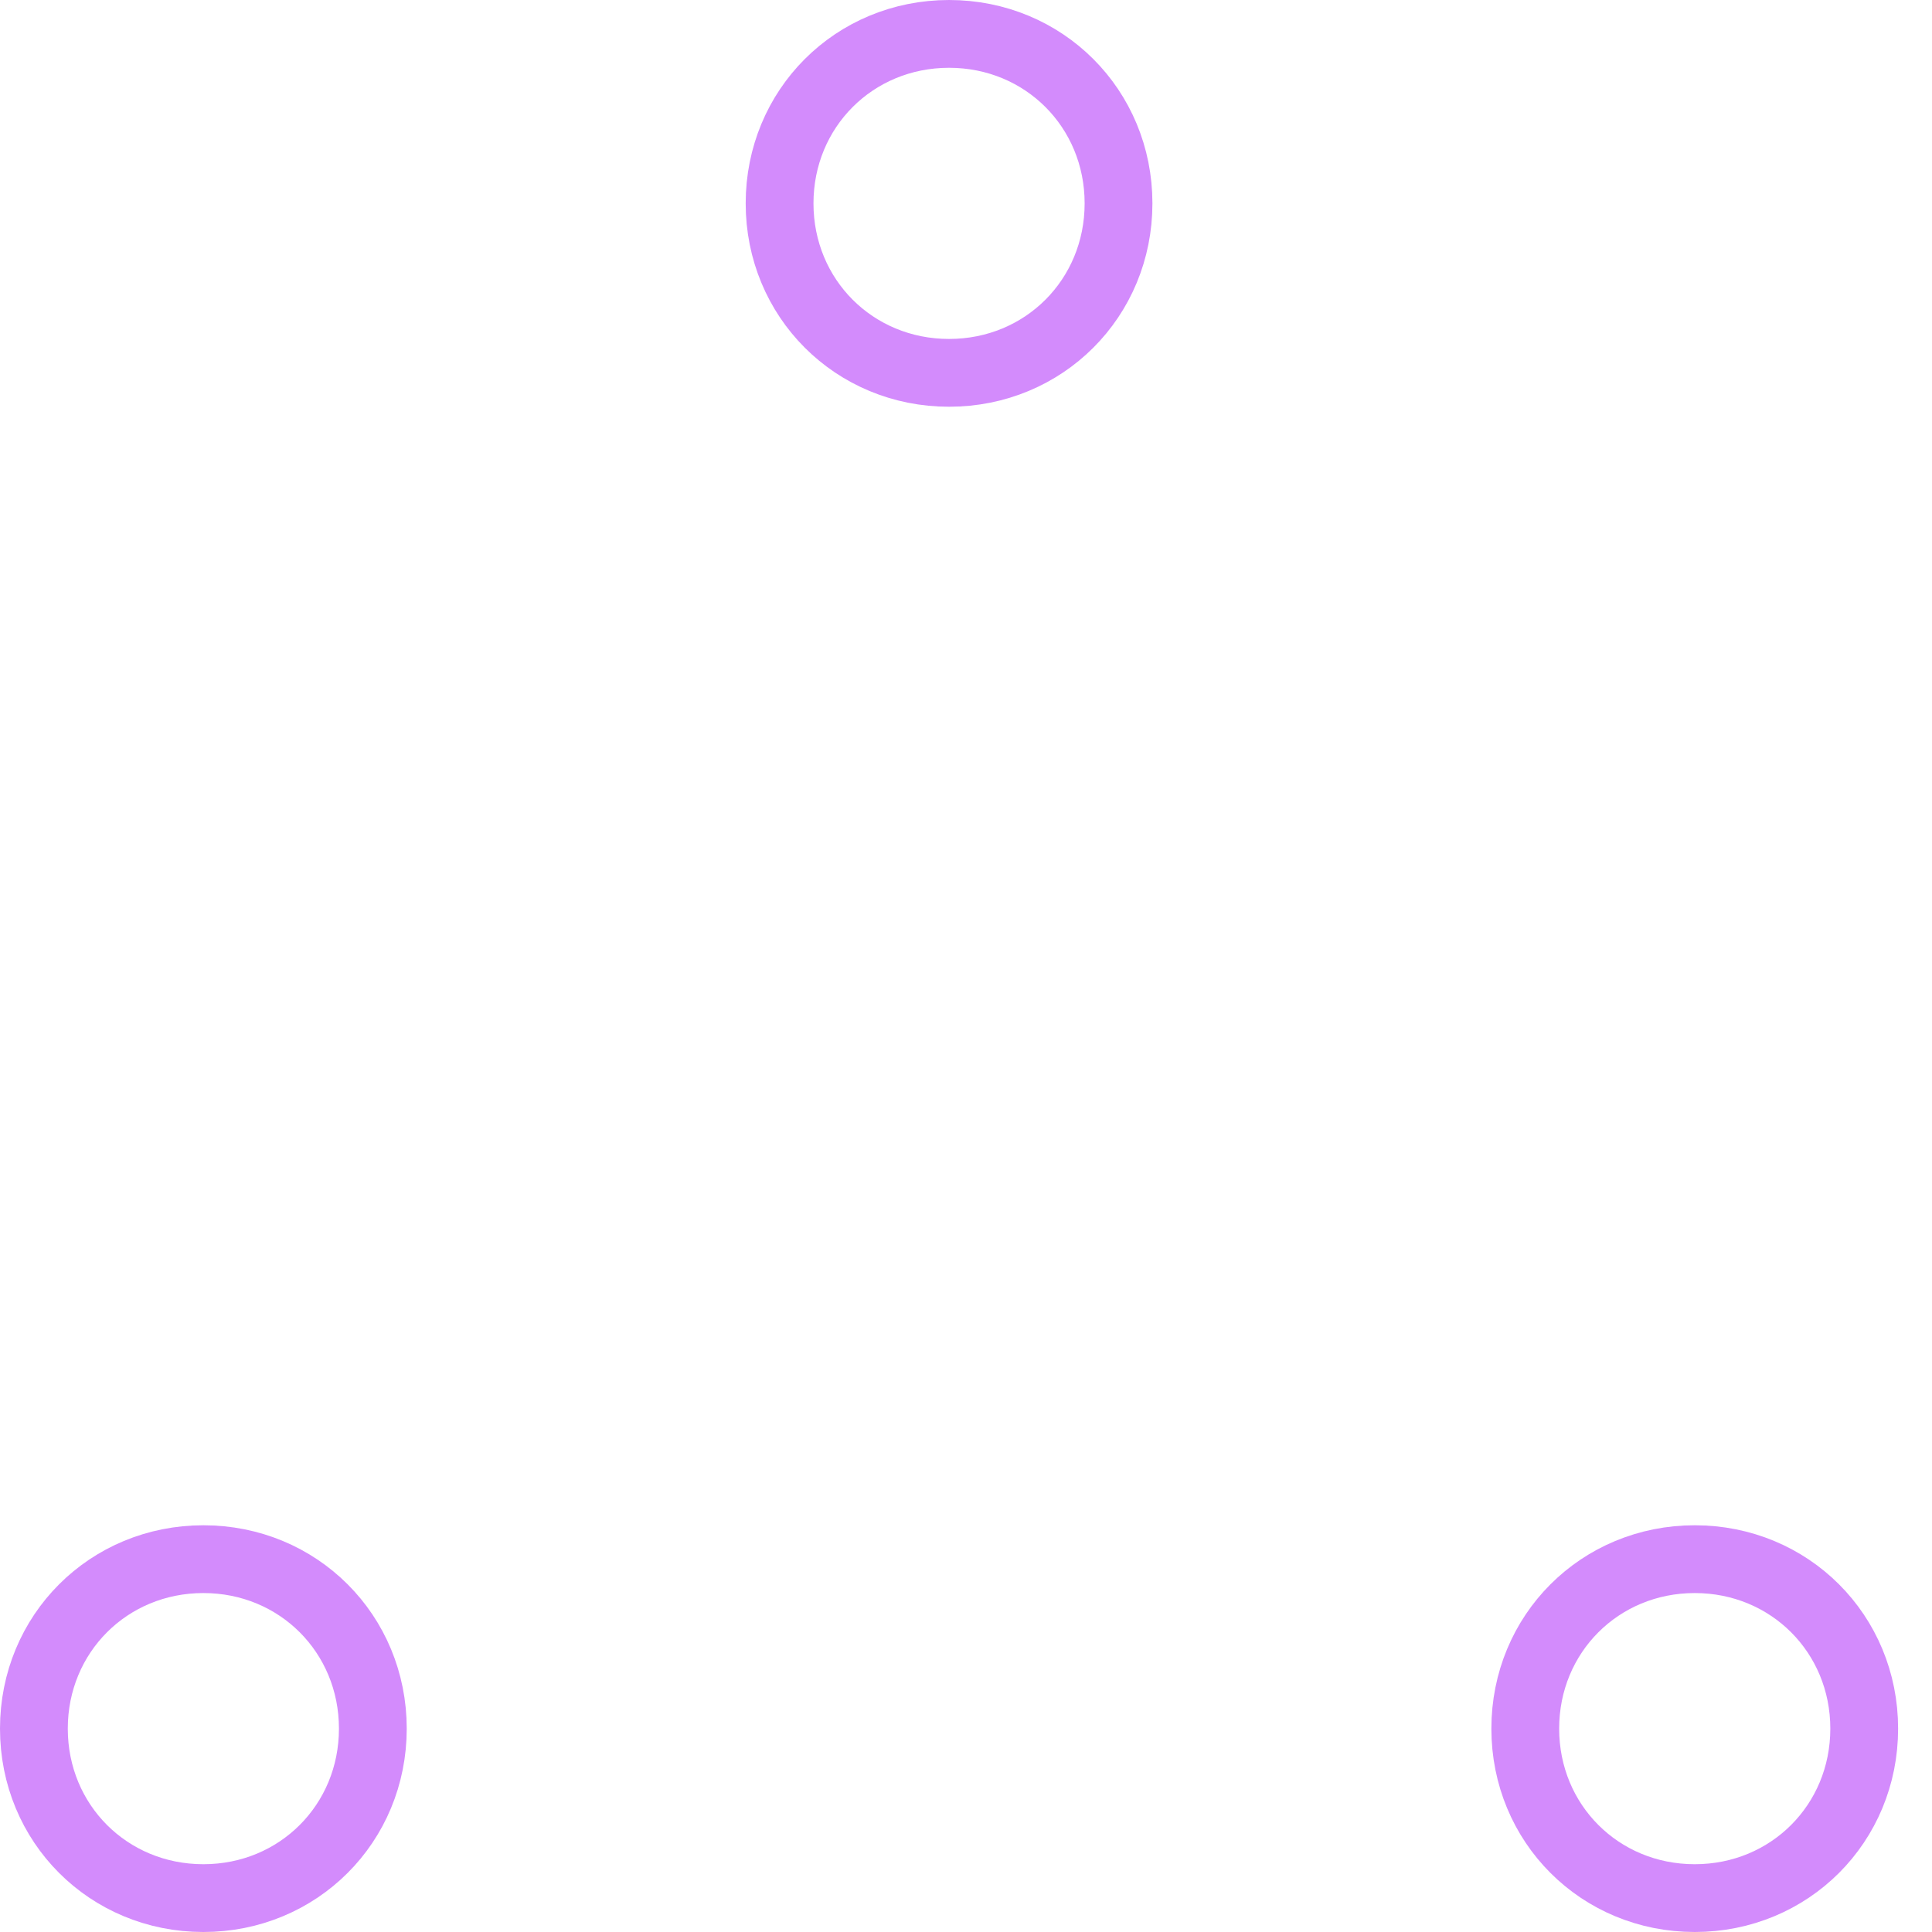 <svg version="1.2" xmlns="http://www.w3.org/2000/svg" viewBox="0 0 57 57" width="57" height="57">
	<title>pre-svg</title>
	<style>
		.s0 { fill: none;stroke: #d38bfc;stroke-width: 2 } 
	</style>
	<filter id="f0">
		<feFlood flood-color="#4521f9" flood-opacity="1" />
		<feBlend mode="normal" in2="SourceGraphic"/>
		<feComposite in2="SourceAlpha" operator="in" />
	</filter>
	<g id="Layer" filter="url(#f0)">
		<g id="Layer">
			<path id="Layer" class="s0" d="m6 56c-2.8 0-5-2.2-5-5 0-2.8 2.2-5 5-5 2.8 0 5 2.2 5 5 0 2.8-2.2 5-5 5z"/>
			<path id="Layer" class="s0" d="m28 11c-2.8 0-5-2.2-5-5 0-2.8 2.2-5 5-5 2.8 0 5 2.2 5 5 0 2.8-2.2 5-5 5z"/>
			<path id="Layer" class="s0" d="m50 56c-2.8 0-5-2.2-5-5 0-2.8 2.2-5 5-5 2.8 0 5 2.2 5 5 0 2.8-2.2 5-5 5z"/>
		</g>
	</g>
</svg>